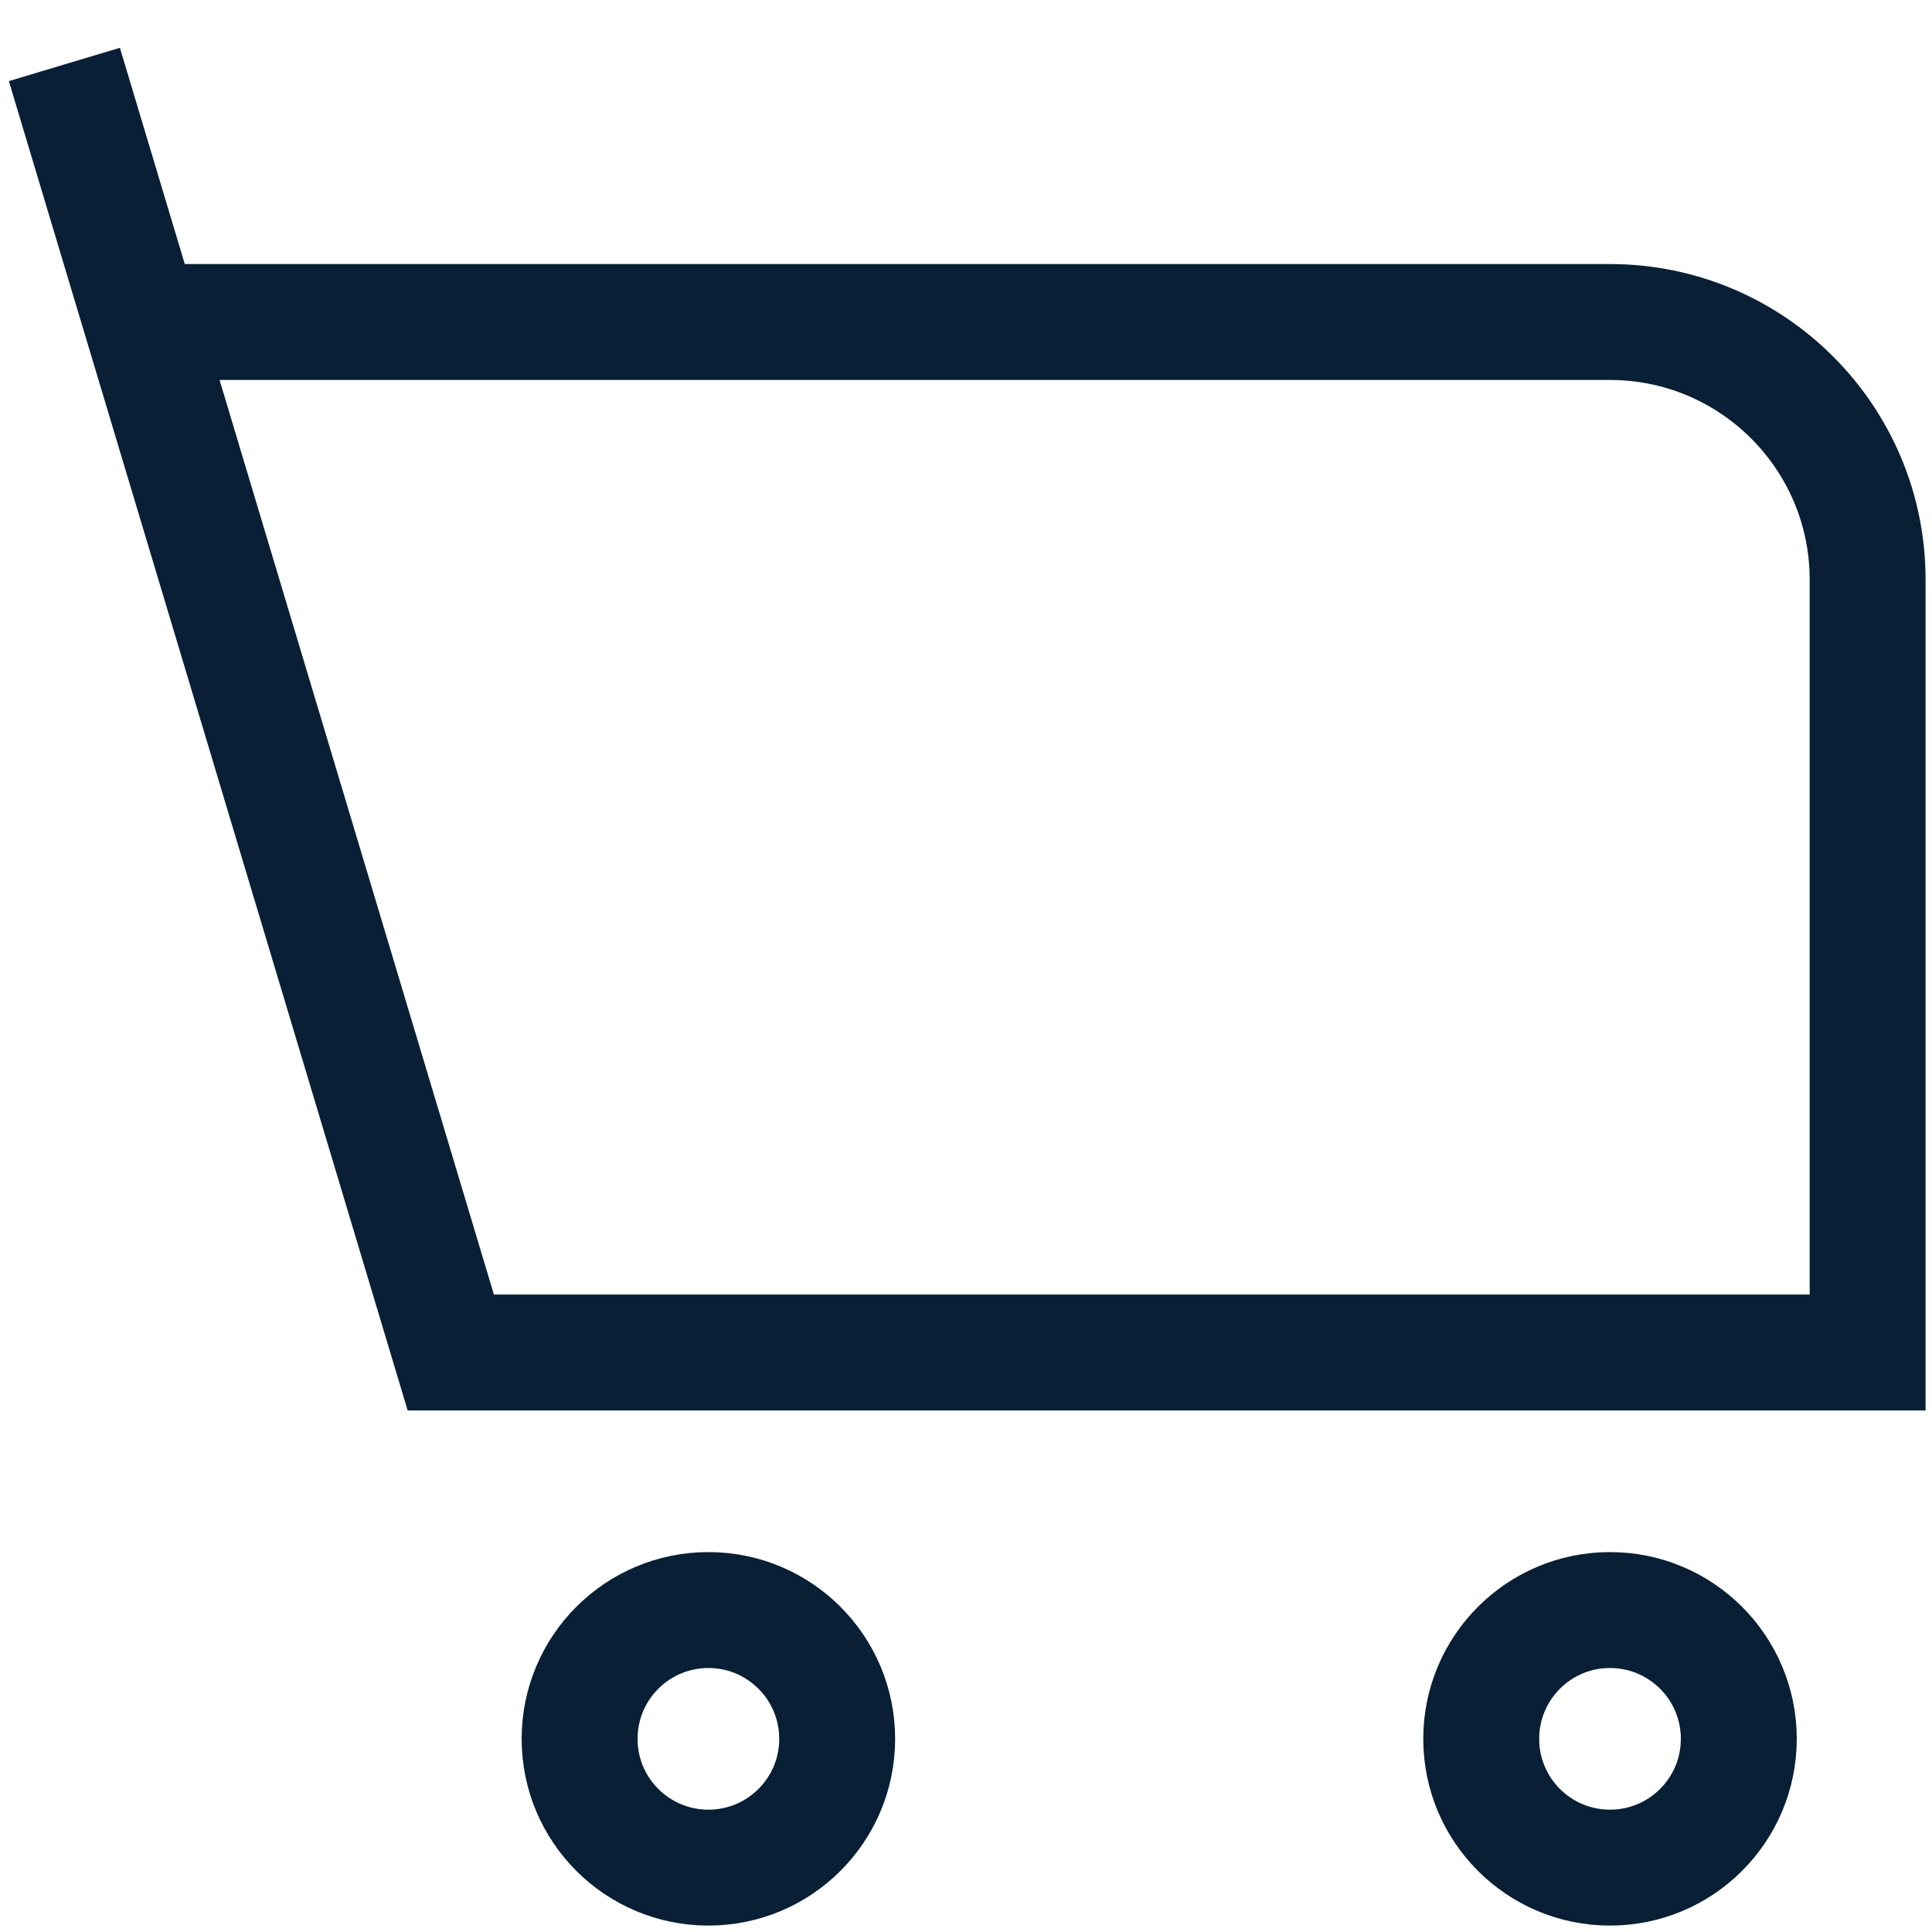 <svg width="25" height="25" viewBox="0 0 25 25" fill="none" xmlns="http://www.w3.org/2000/svg">
<g id="cart">
<path id="Vector" d="M0.833 0.834L1.833 4.167M1.833 4.167L5.833 17.501H24.167V7.501C24.167 5.66 22.674 4.167 20.833 4.167H1.833ZM20.833 24.167C19.913 24.167 19.167 23.421 19.167 22.501C19.167 21.58 19.913 20.834 20.833 20.834C21.754 20.834 22.5 21.58 22.5 22.501C22.5 23.421 21.754 24.167 20.833 24.167ZM7.5 22.501C7.5 21.58 8.246 20.834 9.167 20.834C10.087 20.834 10.833 21.58 10.833 22.501C10.833 23.421 10.087 24.167 9.167 24.167C8.246 24.167 7.5 23.421 7.5 22.501Z" stroke="#091F35" stroke-width="1.5"/>
</g>
</svg>
